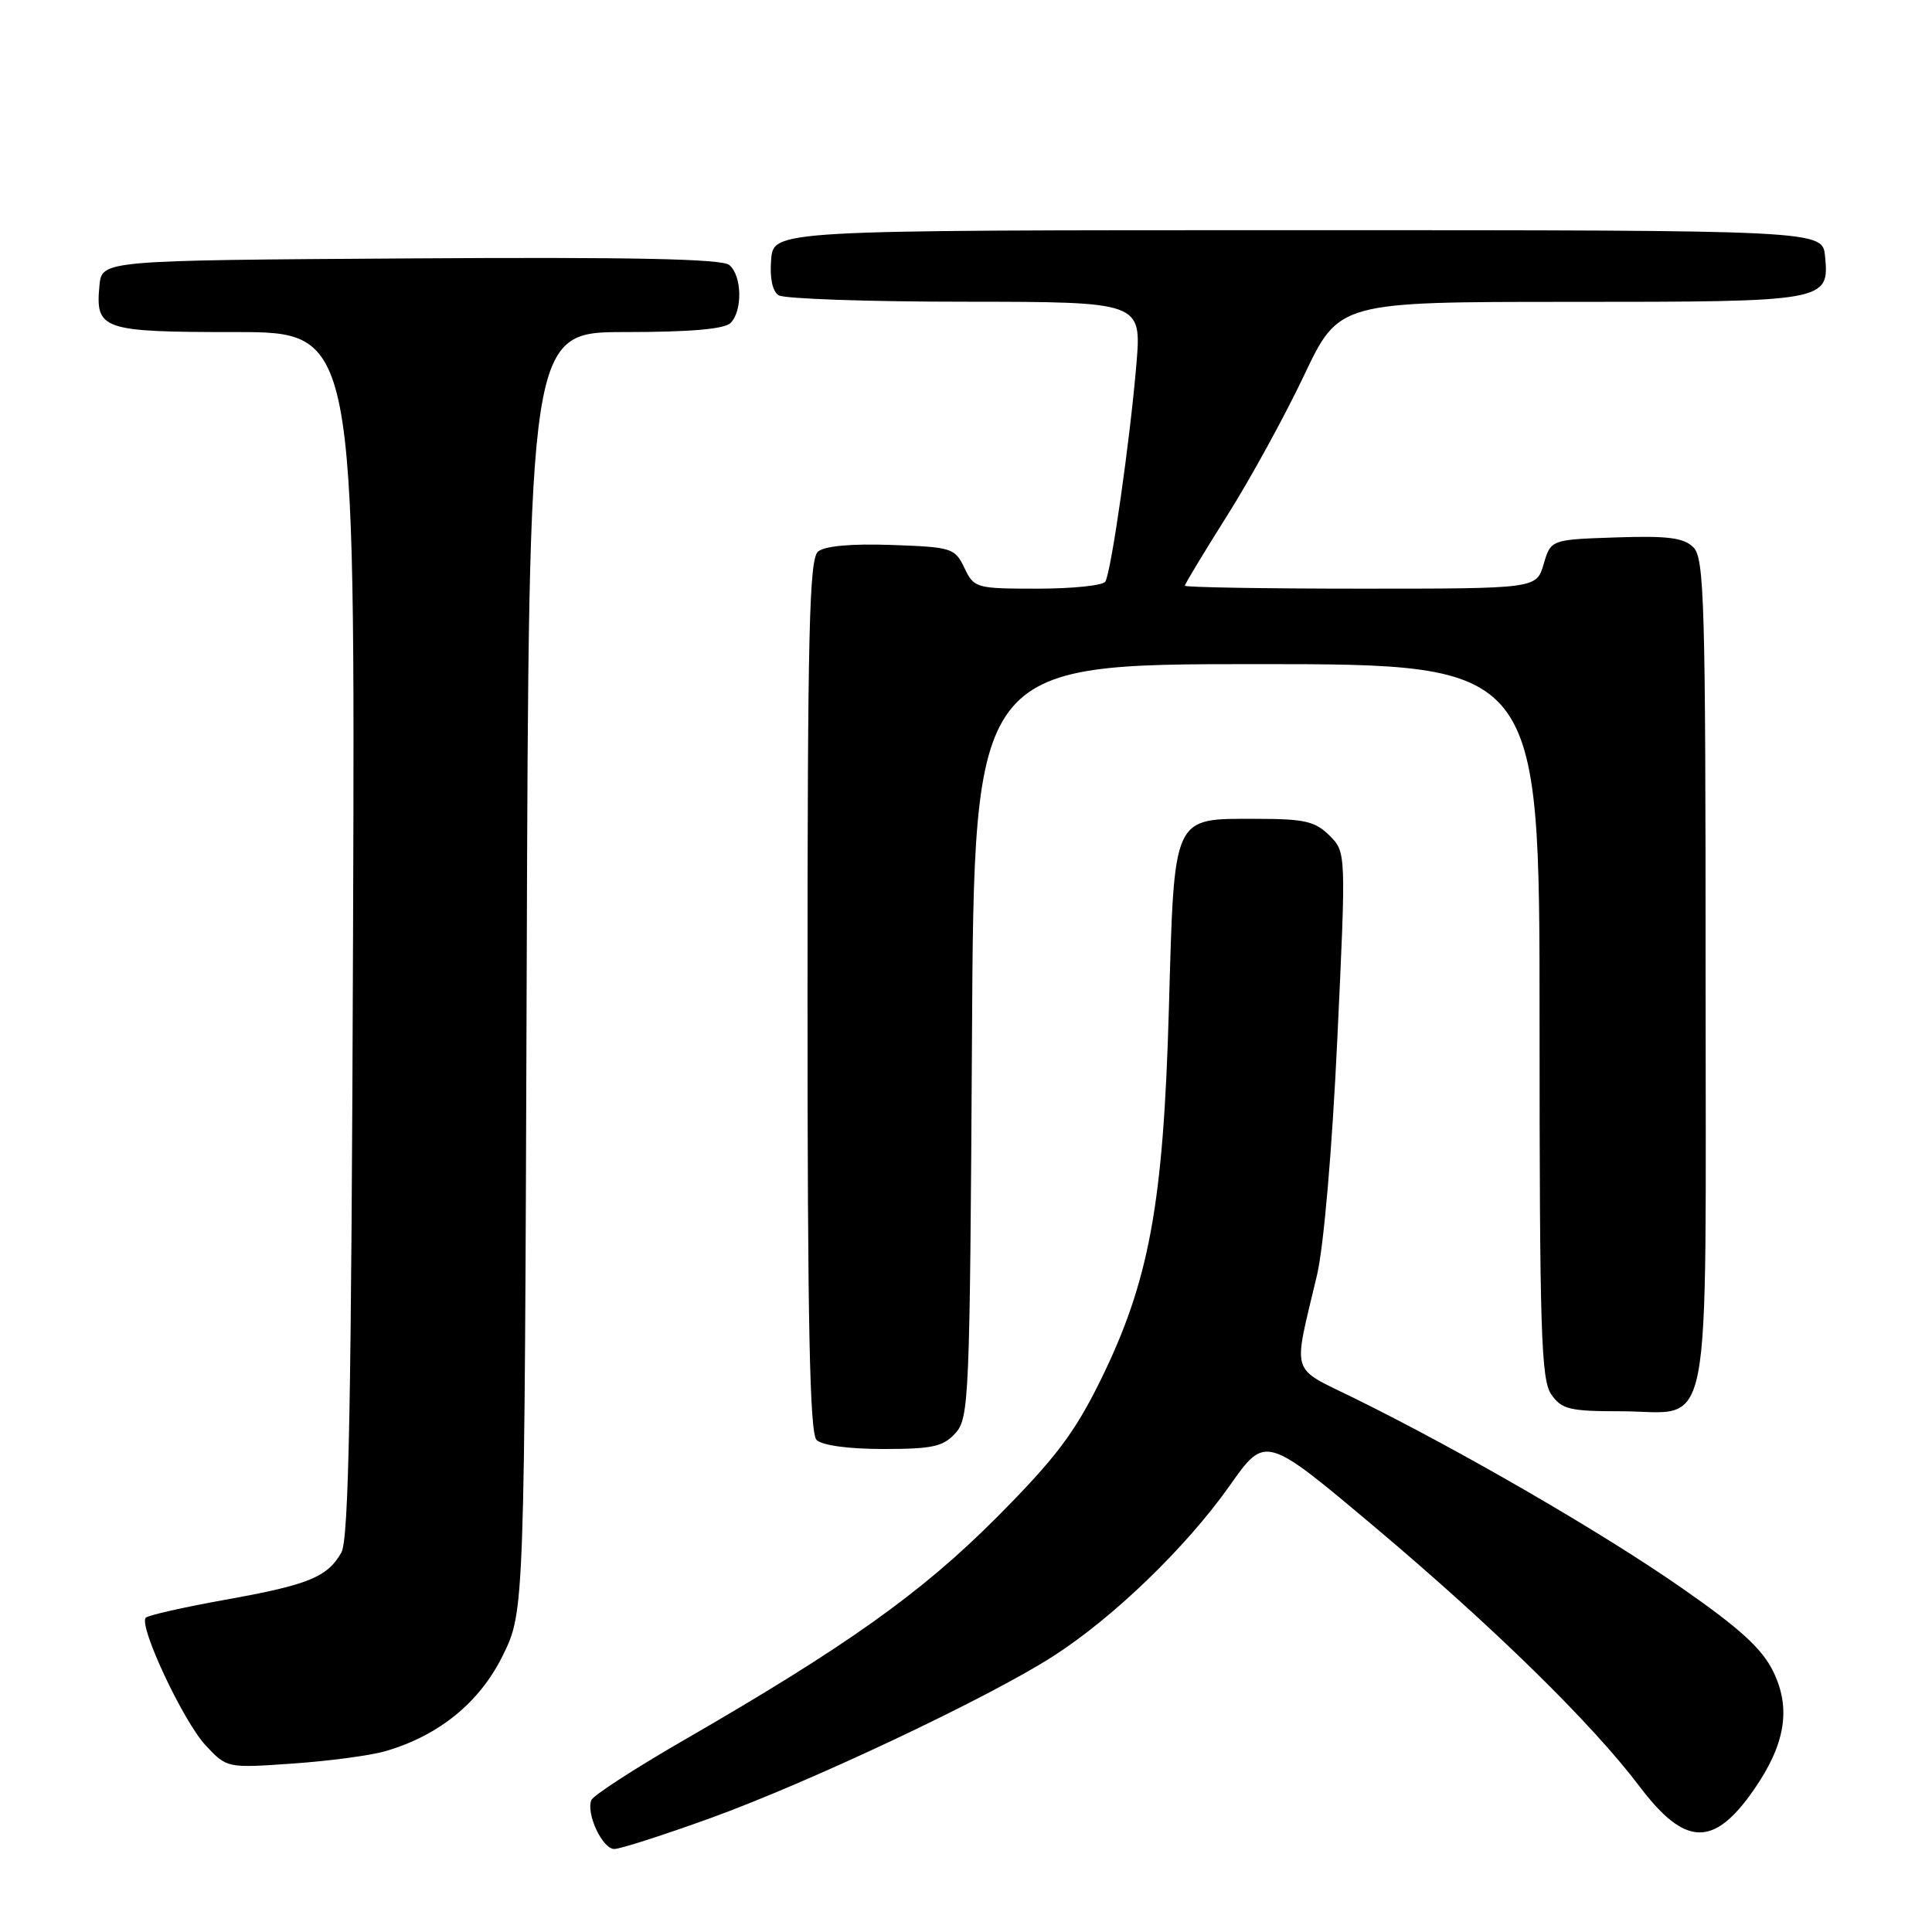 <?xml version="1.0" encoding="UTF-8" standalone="no"?>
<!DOCTYPE svg PUBLIC "-//W3C//DTD SVG 1.1//EN" "http://www.w3.org/Graphics/SVG/1.1/DTD/svg11.dtd" >
<svg xmlns="http://www.w3.org/2000/svg" xmlns:xlink="http://www.w3.org/1999/xlink" version="1.1" viewBox="0 0 256 256">
 <g >
 <path fill="currentColor"
d=" M 94.17 240.90 C 107.38 236.11 130.88 225.01 139.50 219.49 C 147.51 214.36 157.19 205.01 162.96 196.83 C 167.67 190.15 167.67 190.15 182.09 202.28 C 197.82 215.51 210.93 228.35 217.23 236.69 C 223.29 244.71 227.08 244.82 232.41 237.13 C 236.57 231.13 237.35 226.38 234.97 221.50 C 233.49 218.46 230.56 215.78 222.76 210.36 C 212.35 203.11 193.63 192.25 179.56 185.32 C 170.83 181.01 171.30 182.54 174.50 169.00 C 175.41 165.16 176.51 152.34 177.20 137.71 C 178.37 112.92 178.37 112.92 176.16 110.71 C 174.27 108.83 172.85 108.50 166.51 108.50 C 155.26 108.50 155.62 107.70 154.88 133.78 C 154.15 159.64 152.26 169.83 145.79 182.97 C 142.35 189.93 139.83 193.26 132.04 201.09 C 122.09 211.08 112.16 218.15 90.46 230.67 C 84.04 234.38 78.58 237.92 78.35 238.53 C 77.65 240.36 79.83 245.00 81.40 245.00 C 82.19 245.00 87.94 243.15 94.17 240.90 Z  M 51.03 232.05 C 58.16 229.99 63.57 225.58 66.63 219.35 C 69.50 213.50 69.50 213.50 69.79 128.75 C 70.07 44.00 70.07 44.00 82.84 44.00 C 91.43 44.00 95.99 43.61 96.80 42.80 C 98.42 41.18 98.32 36.51 96.63 35.11 C 95.65 34.30 83.73 34.05 54.38 34.24 C 13.50 34.50 13.50 34.50 13.18 37.82 C 12.62 43.70 13.50 44.00 31.15 44.00 C 47.06 44.00 47.06 44.00 46.78 123.75 C 46.56 186.07 46.22 203.99 45.23 205.73 C 43.36 208.99 40.87 210.00 29.83 211.98 C 24.37 212.96 19.64 214.03 19.32 214.35 C 18.31 215.35 24.27 228.07 27.23 231.25 C 30.07 234.29 30.07 234.29 38.79 233.68 C 43.58 233.35 49.09 232.61 51.03 232.05 Z  M 126.60 189.90 C 128.41 187.90 128.51 185.34 128.79 137.90 C 129.07 88.00 129.07 88.00 166.54 88.00 C 204.00 88.00 204.00 88.00 204.00 135.28 C 204.00 176.45 204.20 182.84 205.56 184.78 C 206.93 186.74 207.99 187.00 214.73 187.00 C 227.10 187.00 226.00 192.69 226.00 128.92 C 226.00 79.92 225.83 73.97 224.39 72.53 C 223.11 71.25 221.02 70.98 214.14 71.21 C 205.50 71.50 205.50 71.50 204.54 74.75 C 203.59 78.00 203.59 78.00 180.29 78.00 C 167.48 78.00 157.00 77.82 157.00 77.61 C 157.00 77.39 159.51 73.23 162.58 68.36 C 165.66 63.49 170.25 55.11 172.79 49.75 C 177.42 40.00 177.42 40.00 208.02 40.00 C 242.08 40.00 242.40 39.94 241.83 33.96 C 241.50 30.50 241.50 30.50 172.00 30.50 C 102.50 30.50 102.50 30.50 102.18 34.40 C 101.98 36.84 102.35 38.61 103.18 39.13 C 103.91 39.59 115.02 39.98 127.88 39.98 C 151.26 40.00 151.26 40.00 150.58 48.25 C 149.74 58.31 147.24 75.80 146.46 77.07 C 146.14 77.58 142.11 78.00 137.50 78.00 C 129.33 78.00 129.07 77.93 127.79 75.25 C 126.53 72.62 126.13 72.49 118.14 72.21 C 112.86 72.02 109.29 72.34 108.40 73.08 C 107.23 74.06 107.00 83.64 107.00 131.92 C 107.00 175.45 107.29 189.89 108.20 190.80 C 108.92 191.52 112.43 192.00 117.05 192.00 C 123.55 192.00 124.98 191.69 126.60 189.90 Z "/>
</g>
</svg>
